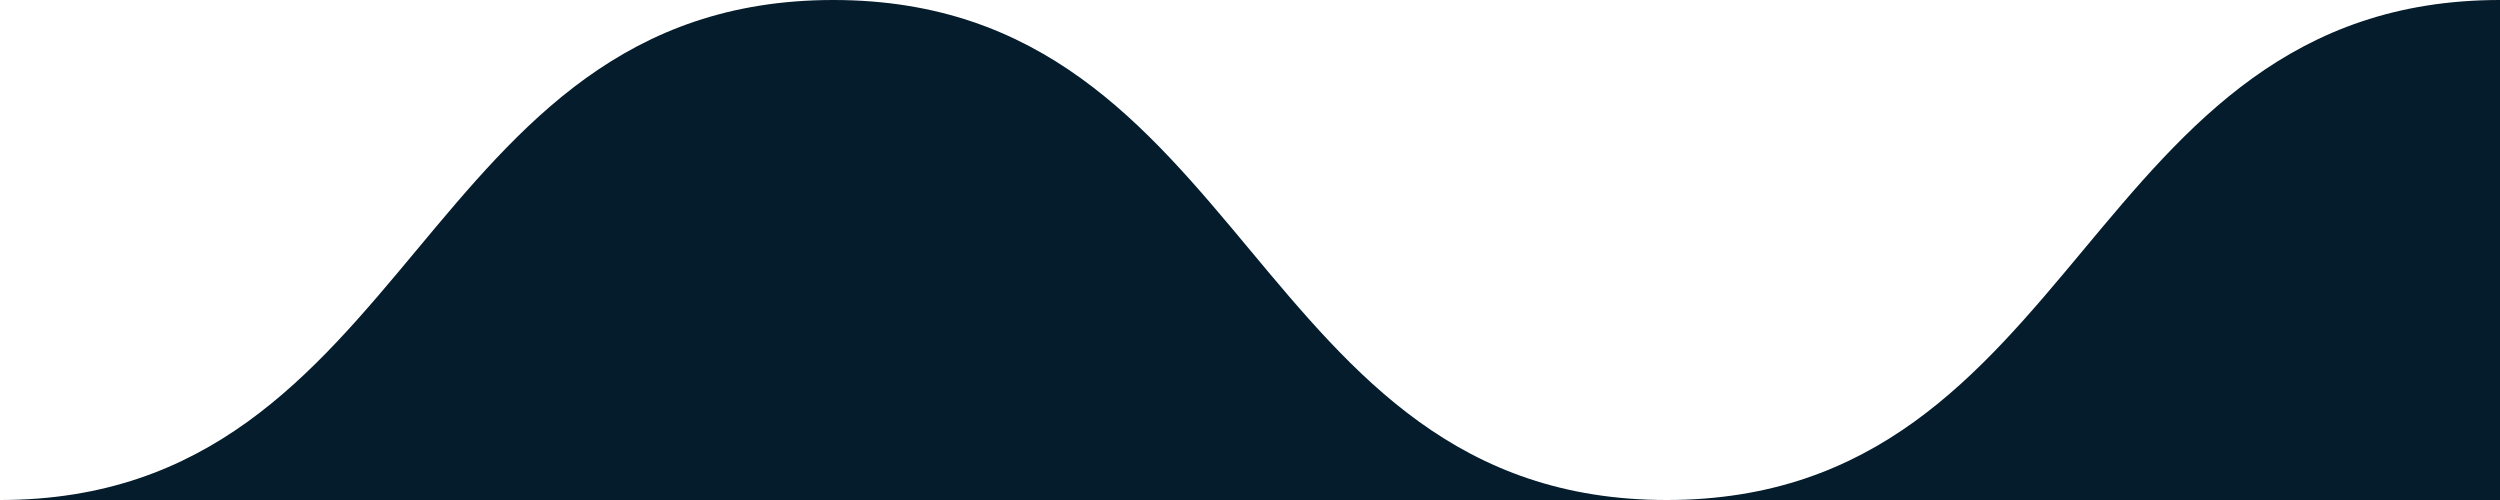 <svg width="100" height="20" viewBox="0 0 100 20" fill="none" xmlns="http://www.w3.org/2000/svg">
  <path d="M0 20C16.667 20 16.667 0 33.333 0C50 0 50 20 66.667 20C83.333 20 83.333 0 100 0V20H0Z" fill="#051C2C"/>
</svg> 